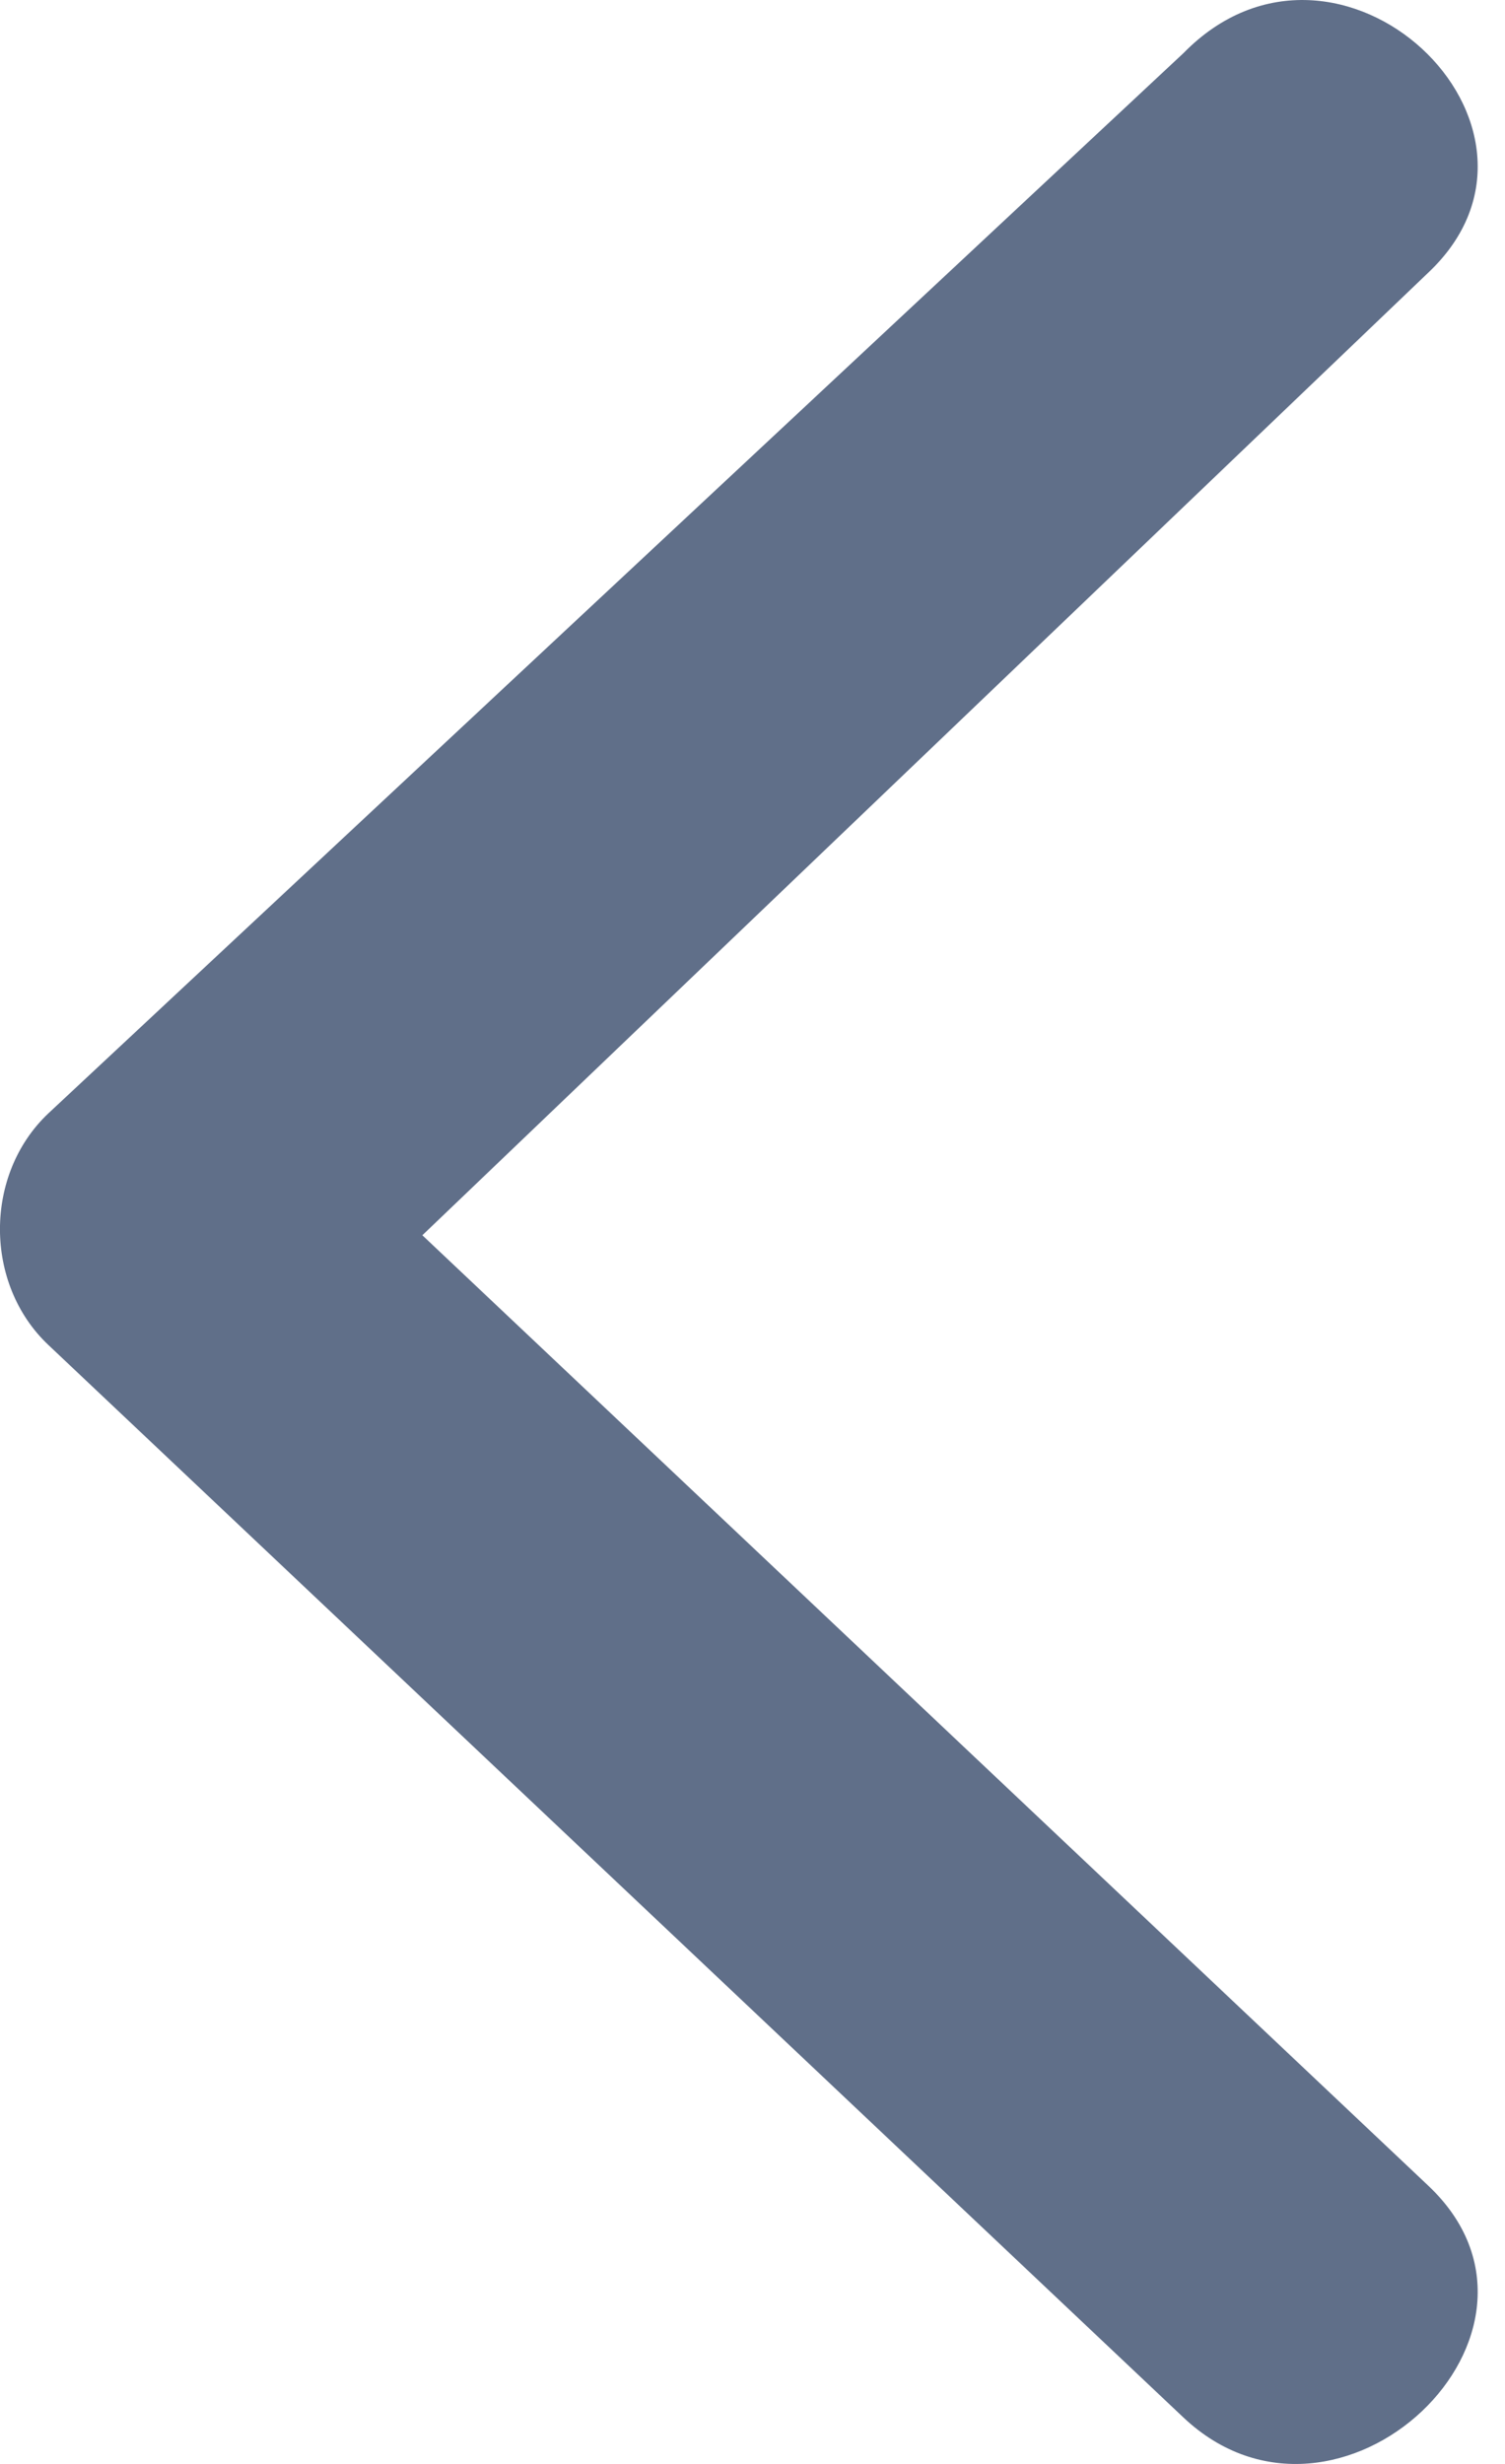 <svg width="11" height="18" viewBox="0 0 11 18" fill="none" xmlns="http://www.w3.org/2000/svg">
<path d="M10.44 1.991C11.571 0.923 9.78 -0.768 8.649 0.389L0.353 8.134C-0.118 8.579 -0.118 9.38 0.353 9.825L8.649 17.66C9.78 18.728 11.571 17.036 10.44 15.968L3.087 9.024L10.44 1.991Z" fill="#606F89"/>
</svg>
